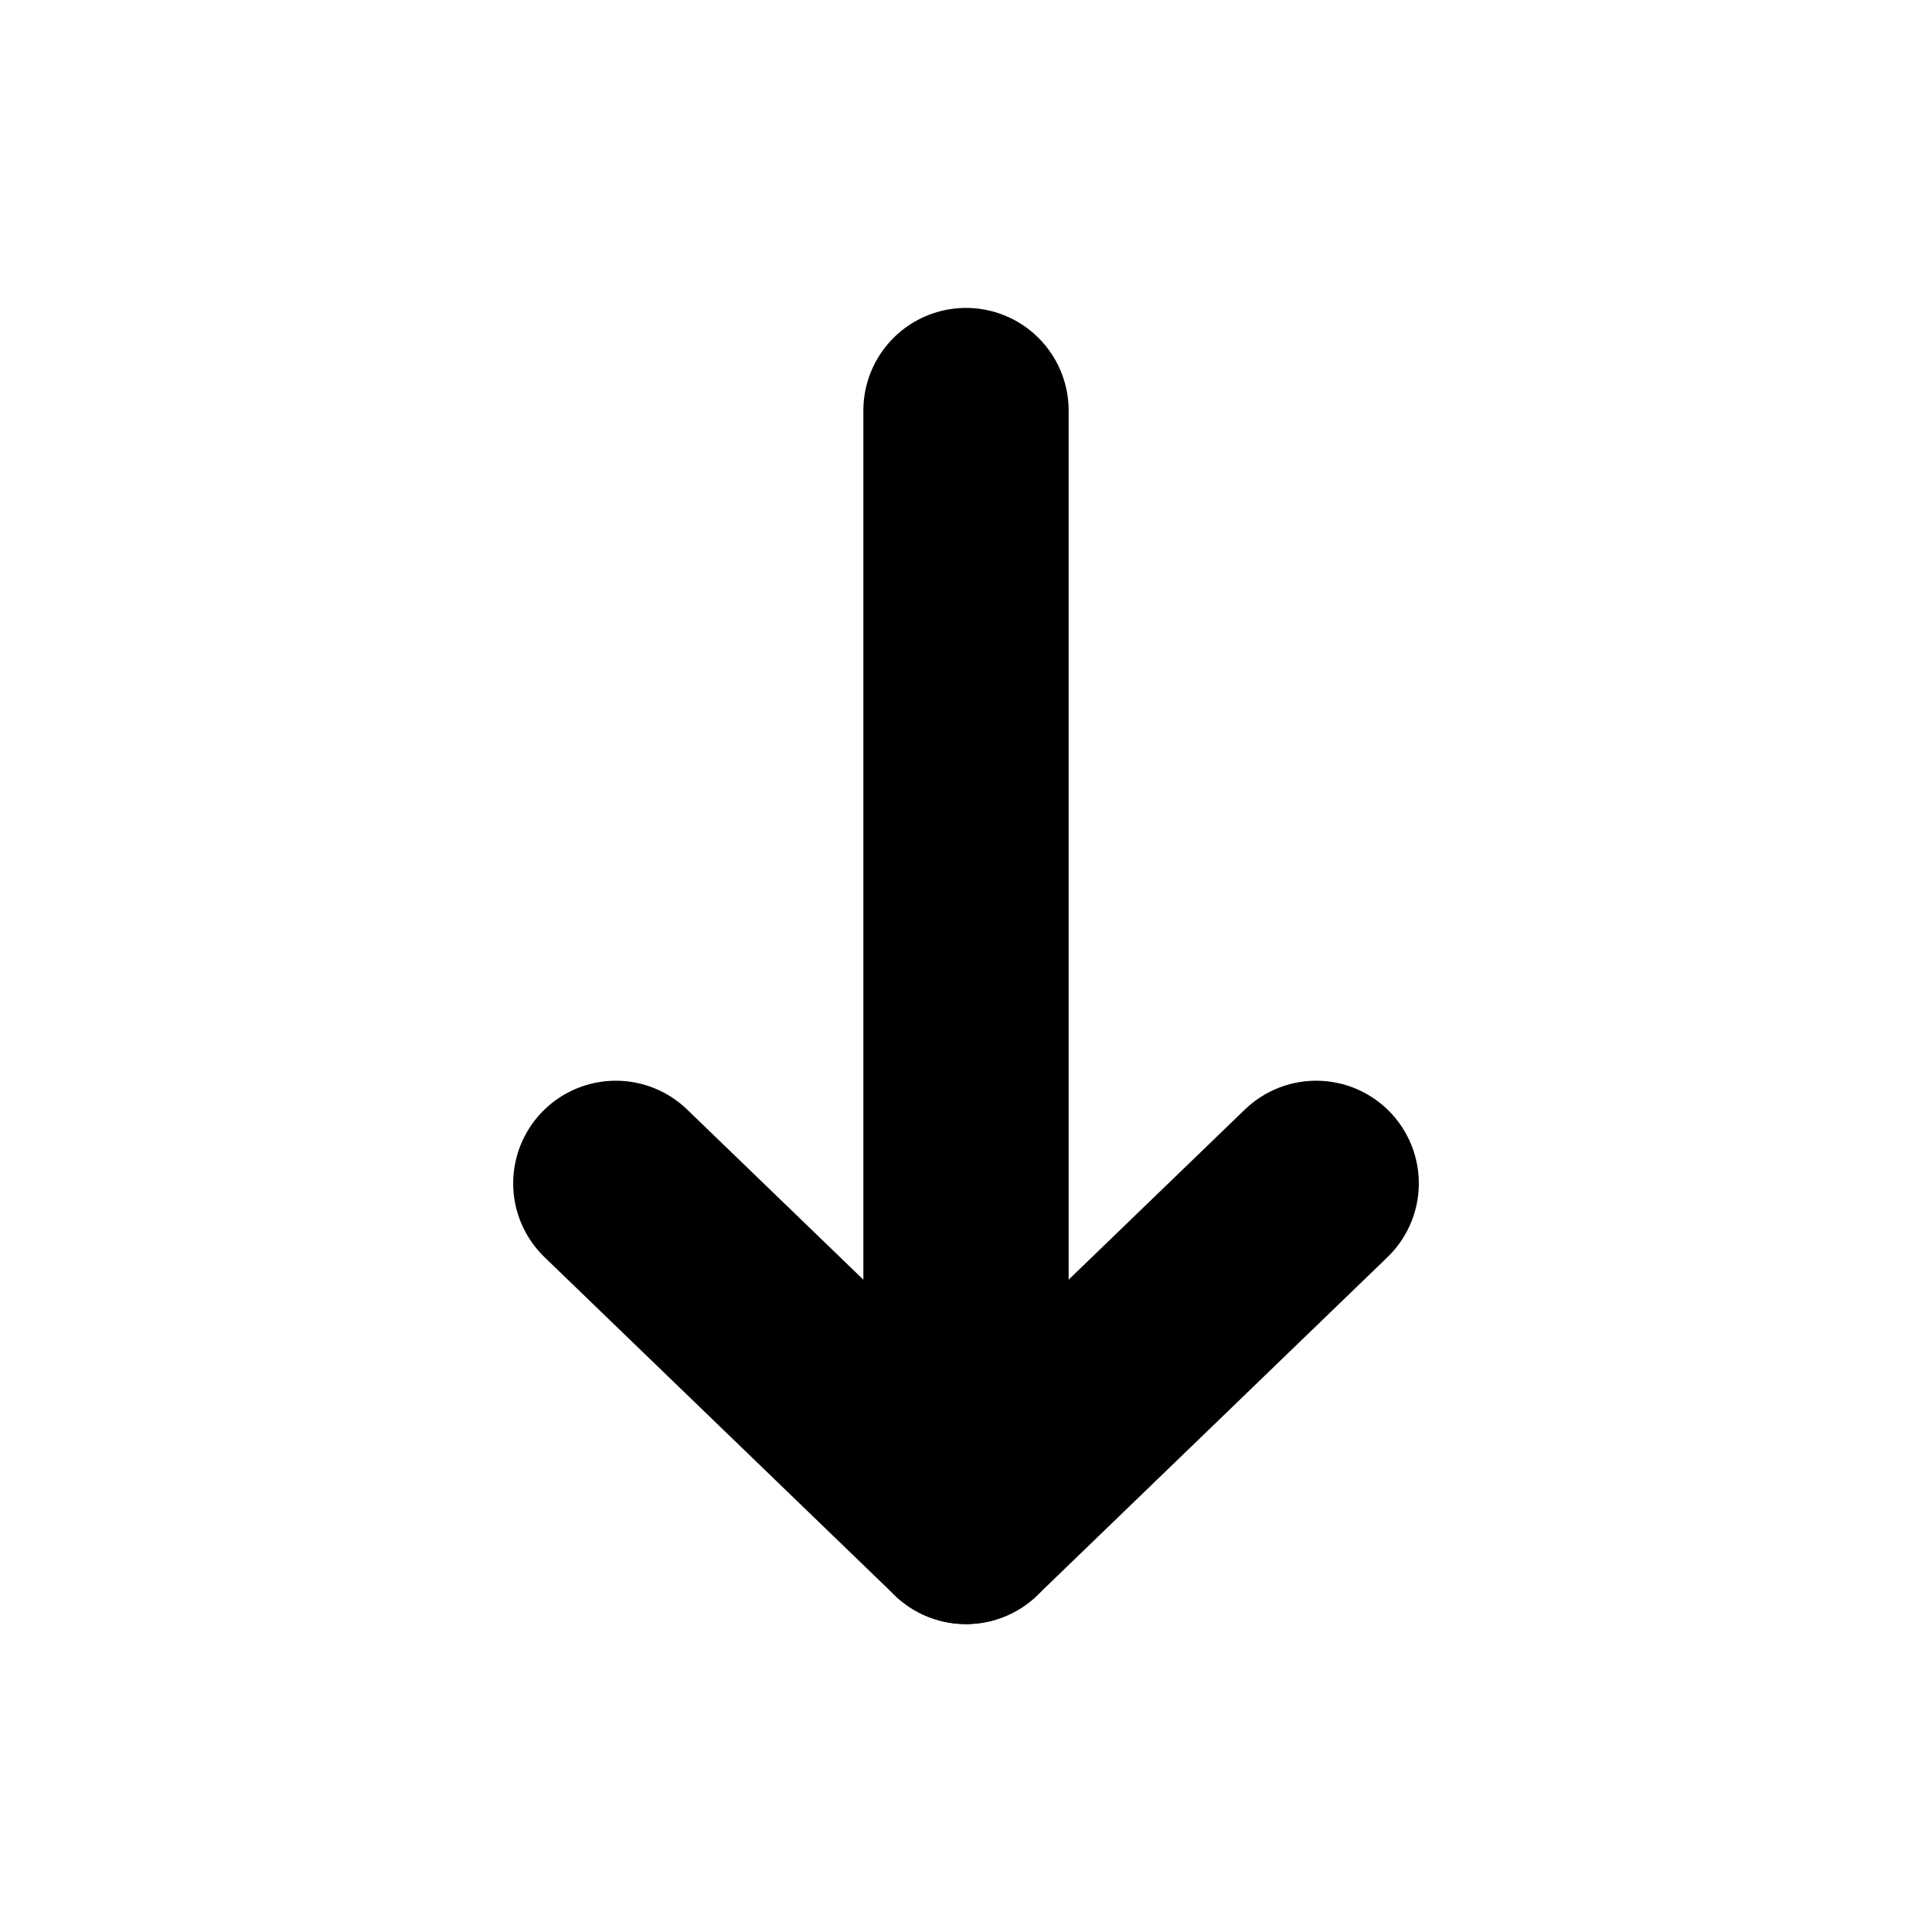 <svg xmlns="http://www.w3.org/2000/svg" viewBox="0 0 16 16" focusable="false" aria-hidden="true">
<g>
	<line style="stroke:#000000;stroke-width:1.7;stroke-linecap:round;" x1="8" y1="3.4" x2="8" y2="12.6"/>
	<polyline style="fill:none;stroke:#000000;stroke-width:1.7;stroke-linecap:round;stroke-linejoin:round" points="5.1,9.8 8,12.6 10.9,9.8 	"/>
</g>
</svg>
